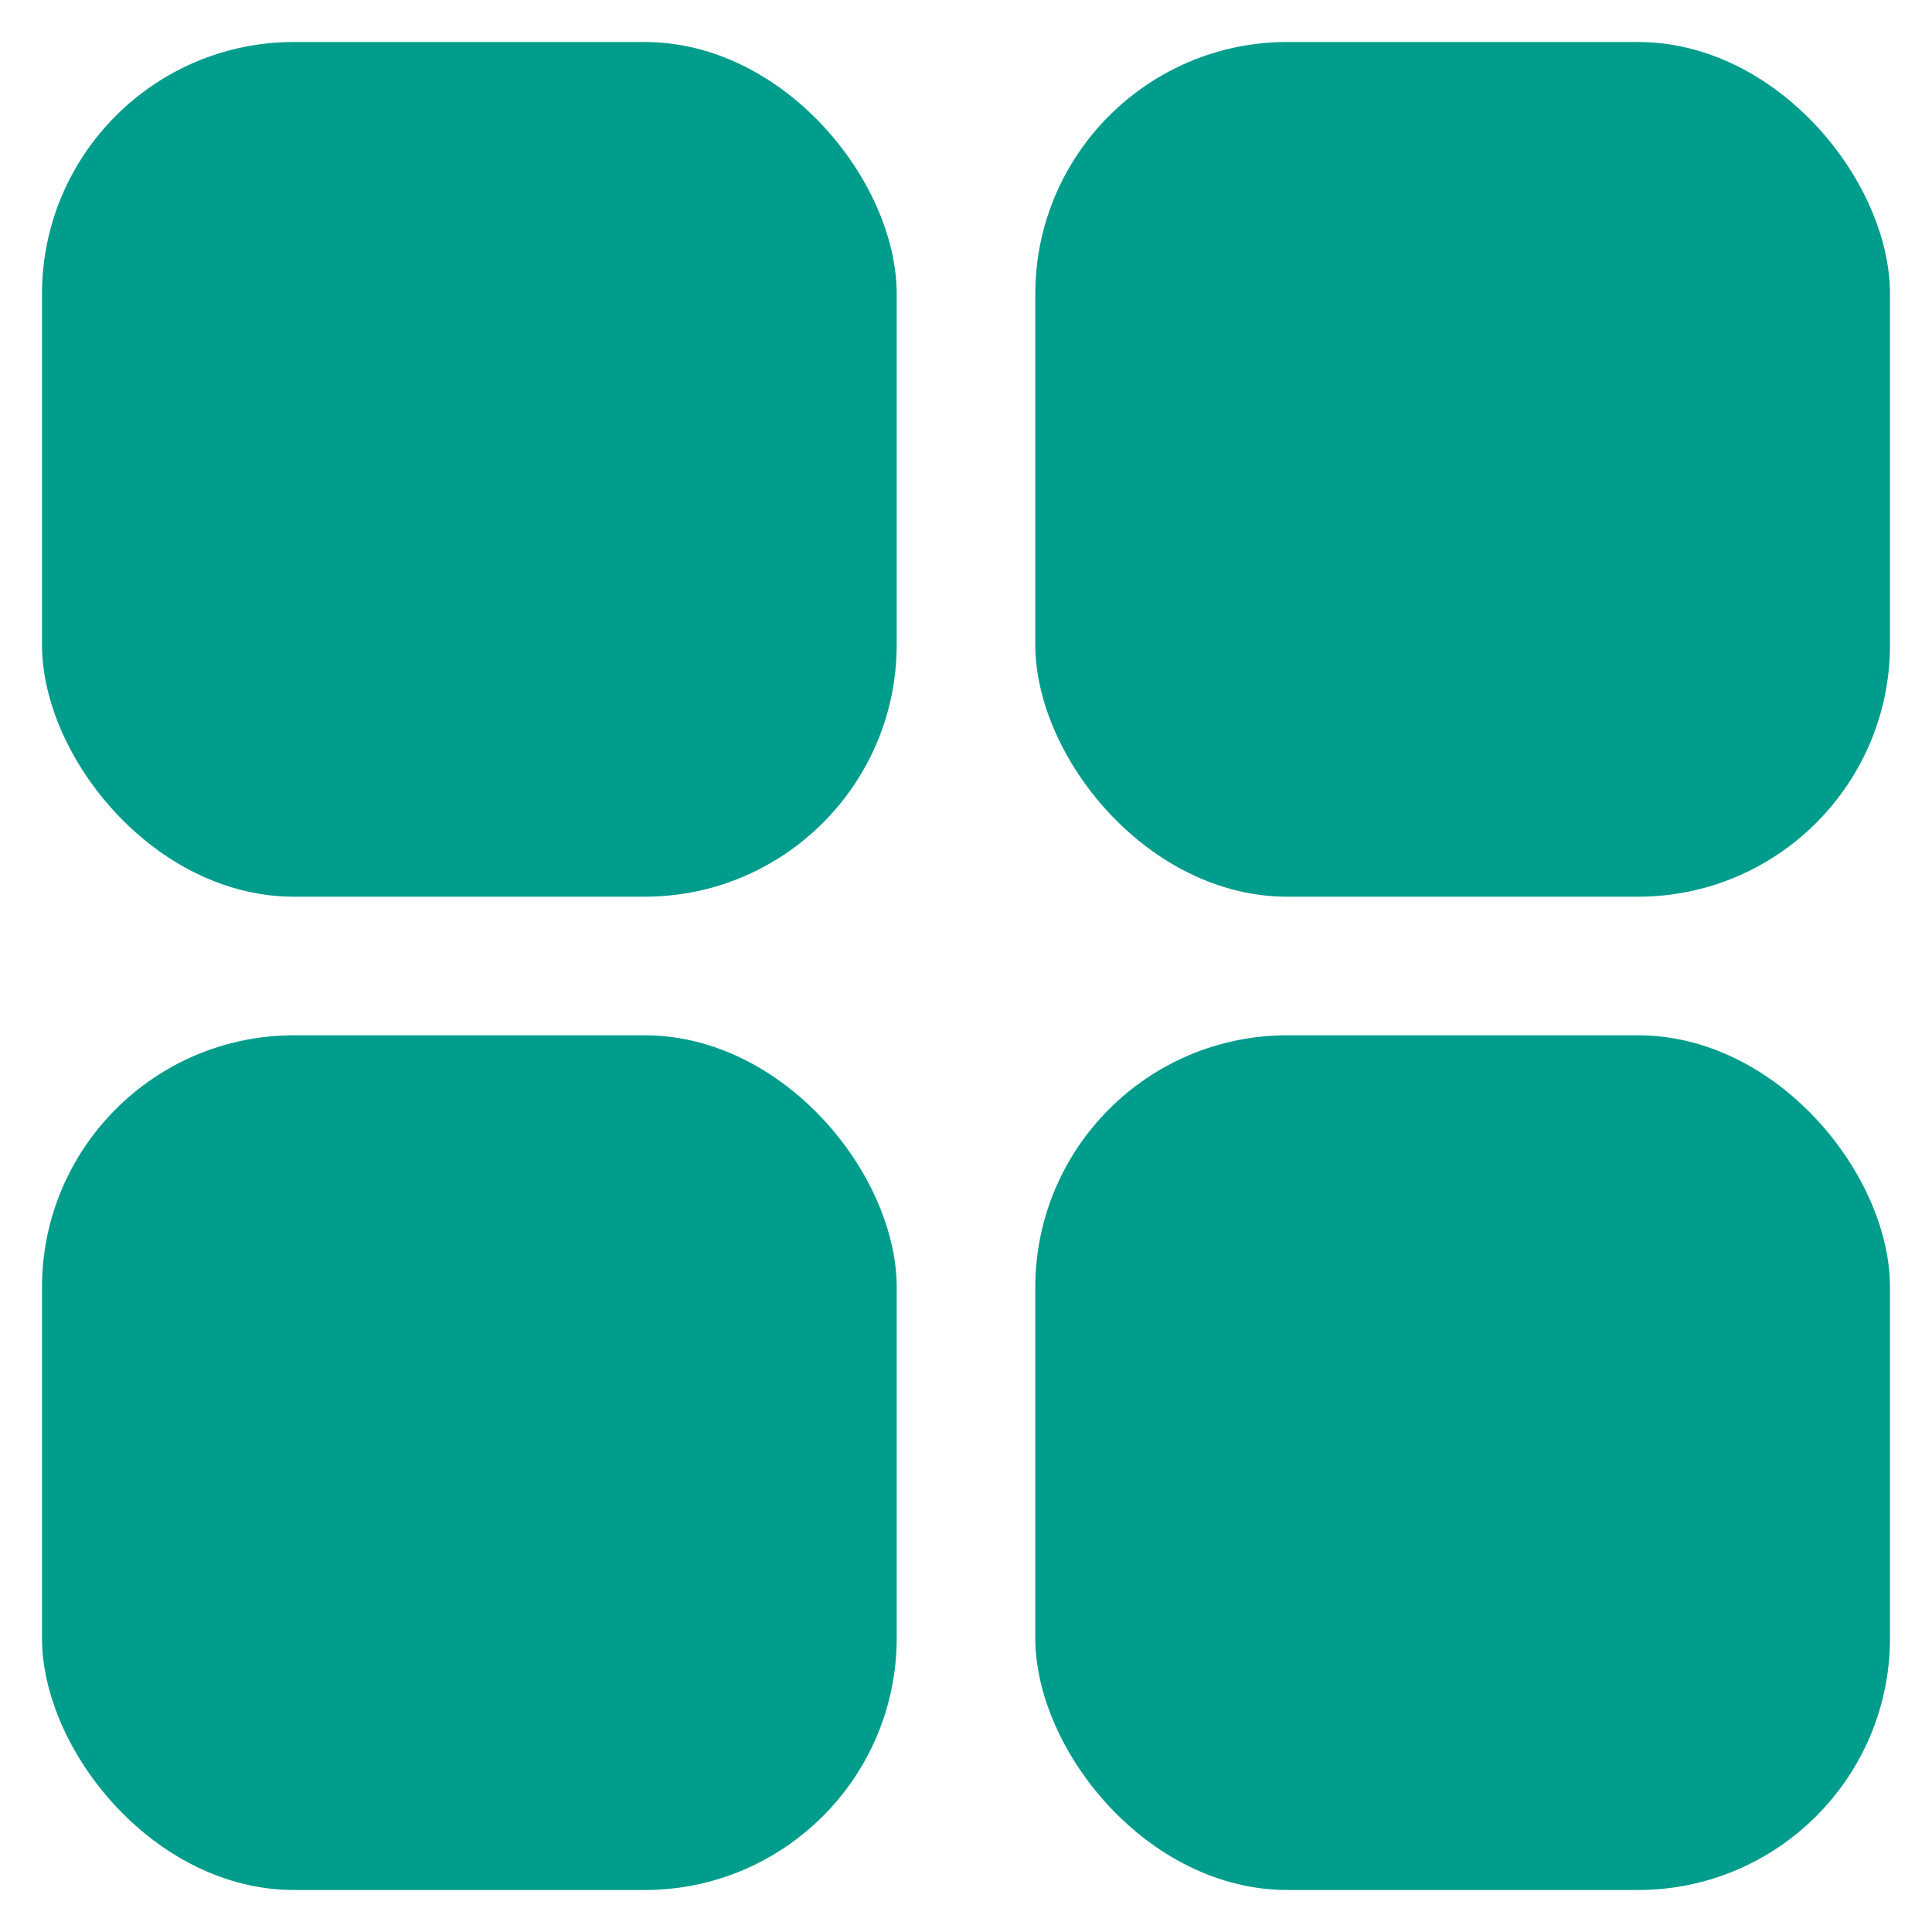 <svg width="23" height="23" viewBox="0 0 23 23" fill="none" xmlns="http://www.w3.org/2000/svg">
<rect x="0.5" y="12.325" width="10.175" height="10.175" rx="3" fill="#009D8C"/>
<rect x="0.5" y="0.5" width="10.175" height="10.175" rx="3" fill="#009D8C"/>
<rect x="12.325" y="12.325" width="10.175" height="10.175" rx="3" fill="#009D8C"/>
<rect x="12.325" y="0.5" width="10.175" height="10.175" rx="3" fill="#009D8C"/>
</svg>
